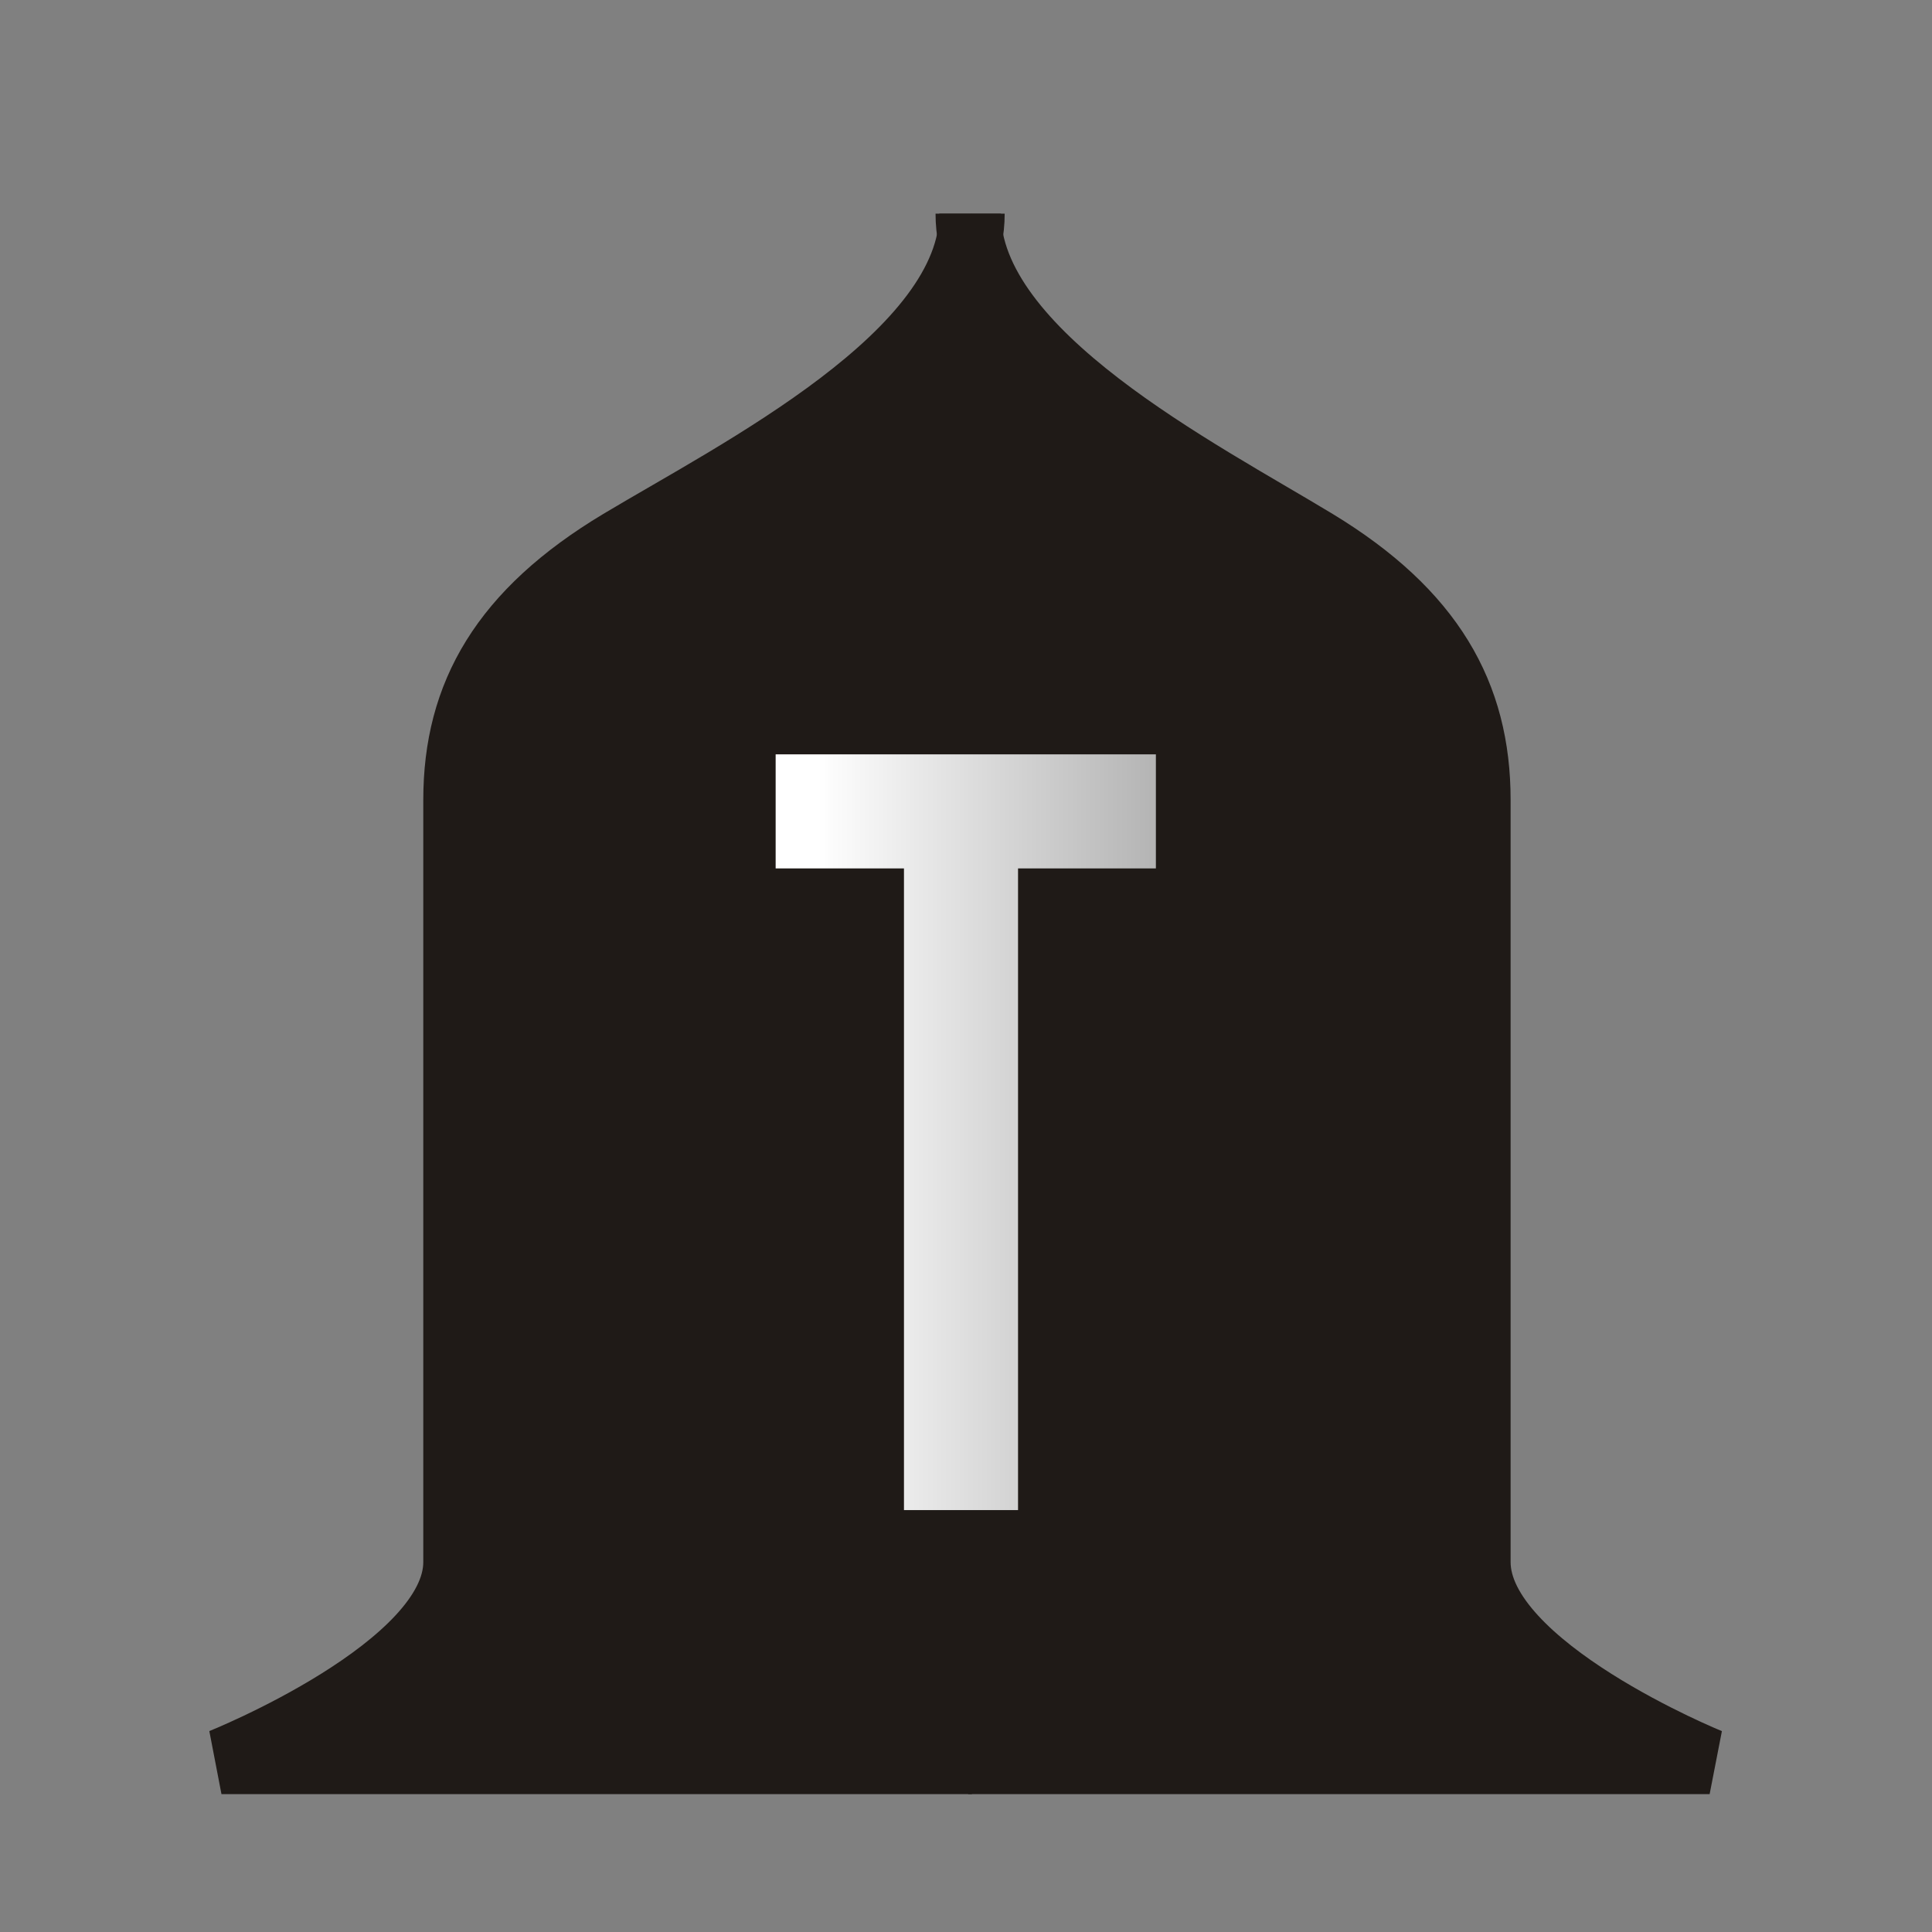 <?xml version="1.0" encoding="UTF-8" standalone="no"?>
<svg
   width="177.17"
   height="177.17"
   shape-rendering="geometricPrecision"
   image-rendering="optimizeQuality"
   fill-rule="evenodd"
   clip-rule="evenodd"
   viewBox="0 0 50 50"
   version="1.1"
   id="svg27599"
   sodipodi:docname="bI.svg"
   inkscape:version="1.2.2 (732a01da63, 2022-12-09)"
   xmlns:inkscape="http://www.inkscape.org/namespaces/inkscape"
   xmlns:sodipodi="http://sodipodi.sourceforge.net/DTD/sodipodi-0.dtd"
   xmlns:xlink="http://www.w3.org/1999/xlink"
   xmlns="http://www.w3.org/2000/svg"
   xmlns:svg="http://www.w3.org/2000/svg"
   xmlns:rdf="http://www.w3.org/1999/02/22-rdf-syntax-ns#"
   xmlns:cc="http://creativecommons.org/ns#"
   xmlns:dc="http://purl.org/dc/elements/1.1/">
  <rect x="0" y="0" width="50" height="50" fill="#808080" stroke="none"/>
  <sodipodi:namedview
     pagecolor="#ffffff"
     bordercolor="#666666"
     borderopacity="1"
     objecttolerance="10"
     gridtolerance="10"
     guidetolerance="10"
     inkscape:pageopacity="0"
     inkscape:pageshadow="2"
     inkscape:window-width="1920"
     inkscape:window-height="1001"
     id="namedview27601"
     showgrid="false"
     showguides="false"
     inkscape:zoom="2.664108"
     inkscape:cx="78.825633"
     inkscape:cy="99.282762"
     inkscape:window-x="-9"
     inkscape:window-y="-9"
     inkscape:window-maximized="1"
     inkscape:current-layer="svg27599"
     inkscape:showpageshadow="2"
     inkscape:pagecheckerboard="0"
     inkscape:deskcolor="#d1d1d1" />
  <defs
     id="defs27593">
    <linearGradient
       inkscape:collect="always"
       id="linearGradient21518">
      <stop
         style="stop-color:#ffffff;stop-opacity:1;"
         offset="0.11"
         id="stop21514" />
      <stop
         style="stop-color:#b4b4b4;stop-opacity:1;"
         offset="1"
         id="stop21516" />
    </linearGradient>
    <linearGradient
       id="0"
       gradientUnits="userSpaceOnUse"
       x1="21.13"
       y1="37.35"
       x2="77.76"
       y2="37.469"
       gradientTransform="matrix(1,0,0,0.973,47.041,-3.176)">
      <stop
         stop-color="#fff"
         id="stop27588" />
      <stop
         offset="1"
         stop-color="#fff"
         stop-opacity="0"
         id="stop27590" />
    </linearGradient>
    <linearGradient
       id="0-4"
       x1="21.253"
       y1="37.22"
       x2="77.64"
       y2="37.35"
       gradientUnits="userSpaceOnUse">
      <stop
         stop-color="#fff"
         id="stop15277" />
      <stop
         offset="1"
         stop-color="#fff"
         stop-opacity="0"
         id="stop15279" />
    </linearGradient>
    <linearGradient
       id="0-4-7"
       x1="21.253"
       y1="37.22"
       x2="77.64"
       y2="37.35"
       gradientUnits="userSpaceOnUse">
      <stop
         stop-color="#fff"
         id="stop15277-5" />
      <stop
         offset="1"
         stop-color="#fff"
         stop-opacity="0"
         id="stop15279-3" />
    </linearGradient>
    <linearGradient
       id="0-1"
       gradientUnits="userSpaceOnUse"
       x1="21.13"
       y1="37.35"
       x2="77.76"
       y2="37.469"
       gradientTransform="matrix(1,0,0,0.973,41.756,2.633)">
      <stop
         stop-color="#fff"
         id="stop27588-8" />
      <stop
         offset="1"
         stop-color="#fff"
         stop-opacity="0"
         id="stop27590-9" />
    </linearGradient>
    <linearGradient
       gradientTransform="matrix(0.561,0,0,0.561,82.382,11.603)"
       id="0-1-1"
       x1="21.253"
       y1="37.22"
       x2="77.76"
       y2="37.36"
       gradientUnits="userSpaceOnUse">
      <stop
         stop-color="#fff"
         id="stop16502" />
      <stop
         offset="1"
         stop-color="#fff"
         stop-opacity="0"
         id="stop16504" />
    </linearGradient>
    <linearGradient
       gradientTransform="translate(-52.648,23.121)"
       id="0-9"
       x1="21.376"
       x2="77.64"
       gradientUnits="userSpaceOnUse">
      <stop
         stop-color="#fff"
         id="stop1127" />
      <stop
         offset="1"
         stop-color="#fff"
         stop-opacity="0"
         id="stop1129" />
    </linearGradient>
    <linearGradient
       inkscape:collect="always"
       xlink:href="#linearGradient21518"
       id="linearGradient21520"
       x1="19.056"
       y1="23.959"
       x2="25.723"
       y2="23.959"
       gradientUnits="userSpaceOnUse" />
  </defs>
  <g
     transform="matrix(1.204,0,0,1.204,-1.968,-0.29)"
     id="g2329"
     style="stroke-width:1.406;stroke-miterlimit:4;stroke-dasharray:none;fill:#1f1a17;fill-opacity:1">
    <g
       id="g2325"
       style="stroke-width:1.406;stroke-miterlimit:4;stroke-dasharray:none;fill:#1f1a17;fill-opacity:1">
      <path
         style="fill:#1f1a17;stroke:#1f1a17;stroke-width:1.406;stroke-miterlimit:4;stroke-dasharray:none;stroke-opacity:1;fill-opacity:1"
         inkscape:connector-curvature="0"
         d="m 22.527,4.833 c 0,3.024 -5.041,5.545 -7.562,7.057 -2.521,1.512 -3.529,3.276 -3.529,5.545 0,2.269 0,14.114 0,16.383 0,2.269 -5.041,4.285 -5.041,4.285 h 16.131"
         id="path2323" />
    </g>
    <path
       style="fill:#1f1a17;stroke:#1f1a17;stroke-width:1.406;stroke-miterlimit:4;stroke-dasharray:none;stroke-opacity:1;fill-opacity:1"
       inkscape:connector-curvature="0"
       d="m 22.447,4.833 c 0,3.024 4.98,5.545 7.47,7.057 2.49,1.512 3.485,3.276 3.485,5.545 0,2.269 0,14.114 0,16.383 0,2.269 4.981,4.285 4.981,4.285 H 22.447"
       id="path2327" />
  </g>
  <g
     transform="matrix(1.476,0,0,1.476,-8.053,-6.061)"
     id="g2335">
    <path
       id="line2333"
       style="fill:none;stroke:url(#linearGradient21520);stroke-width:2;fill-opacity:1"
       d="m 22.306,18.333 v 12.251 m -3.25,-12.251 h 6.667" />
  </g>
</svg>
